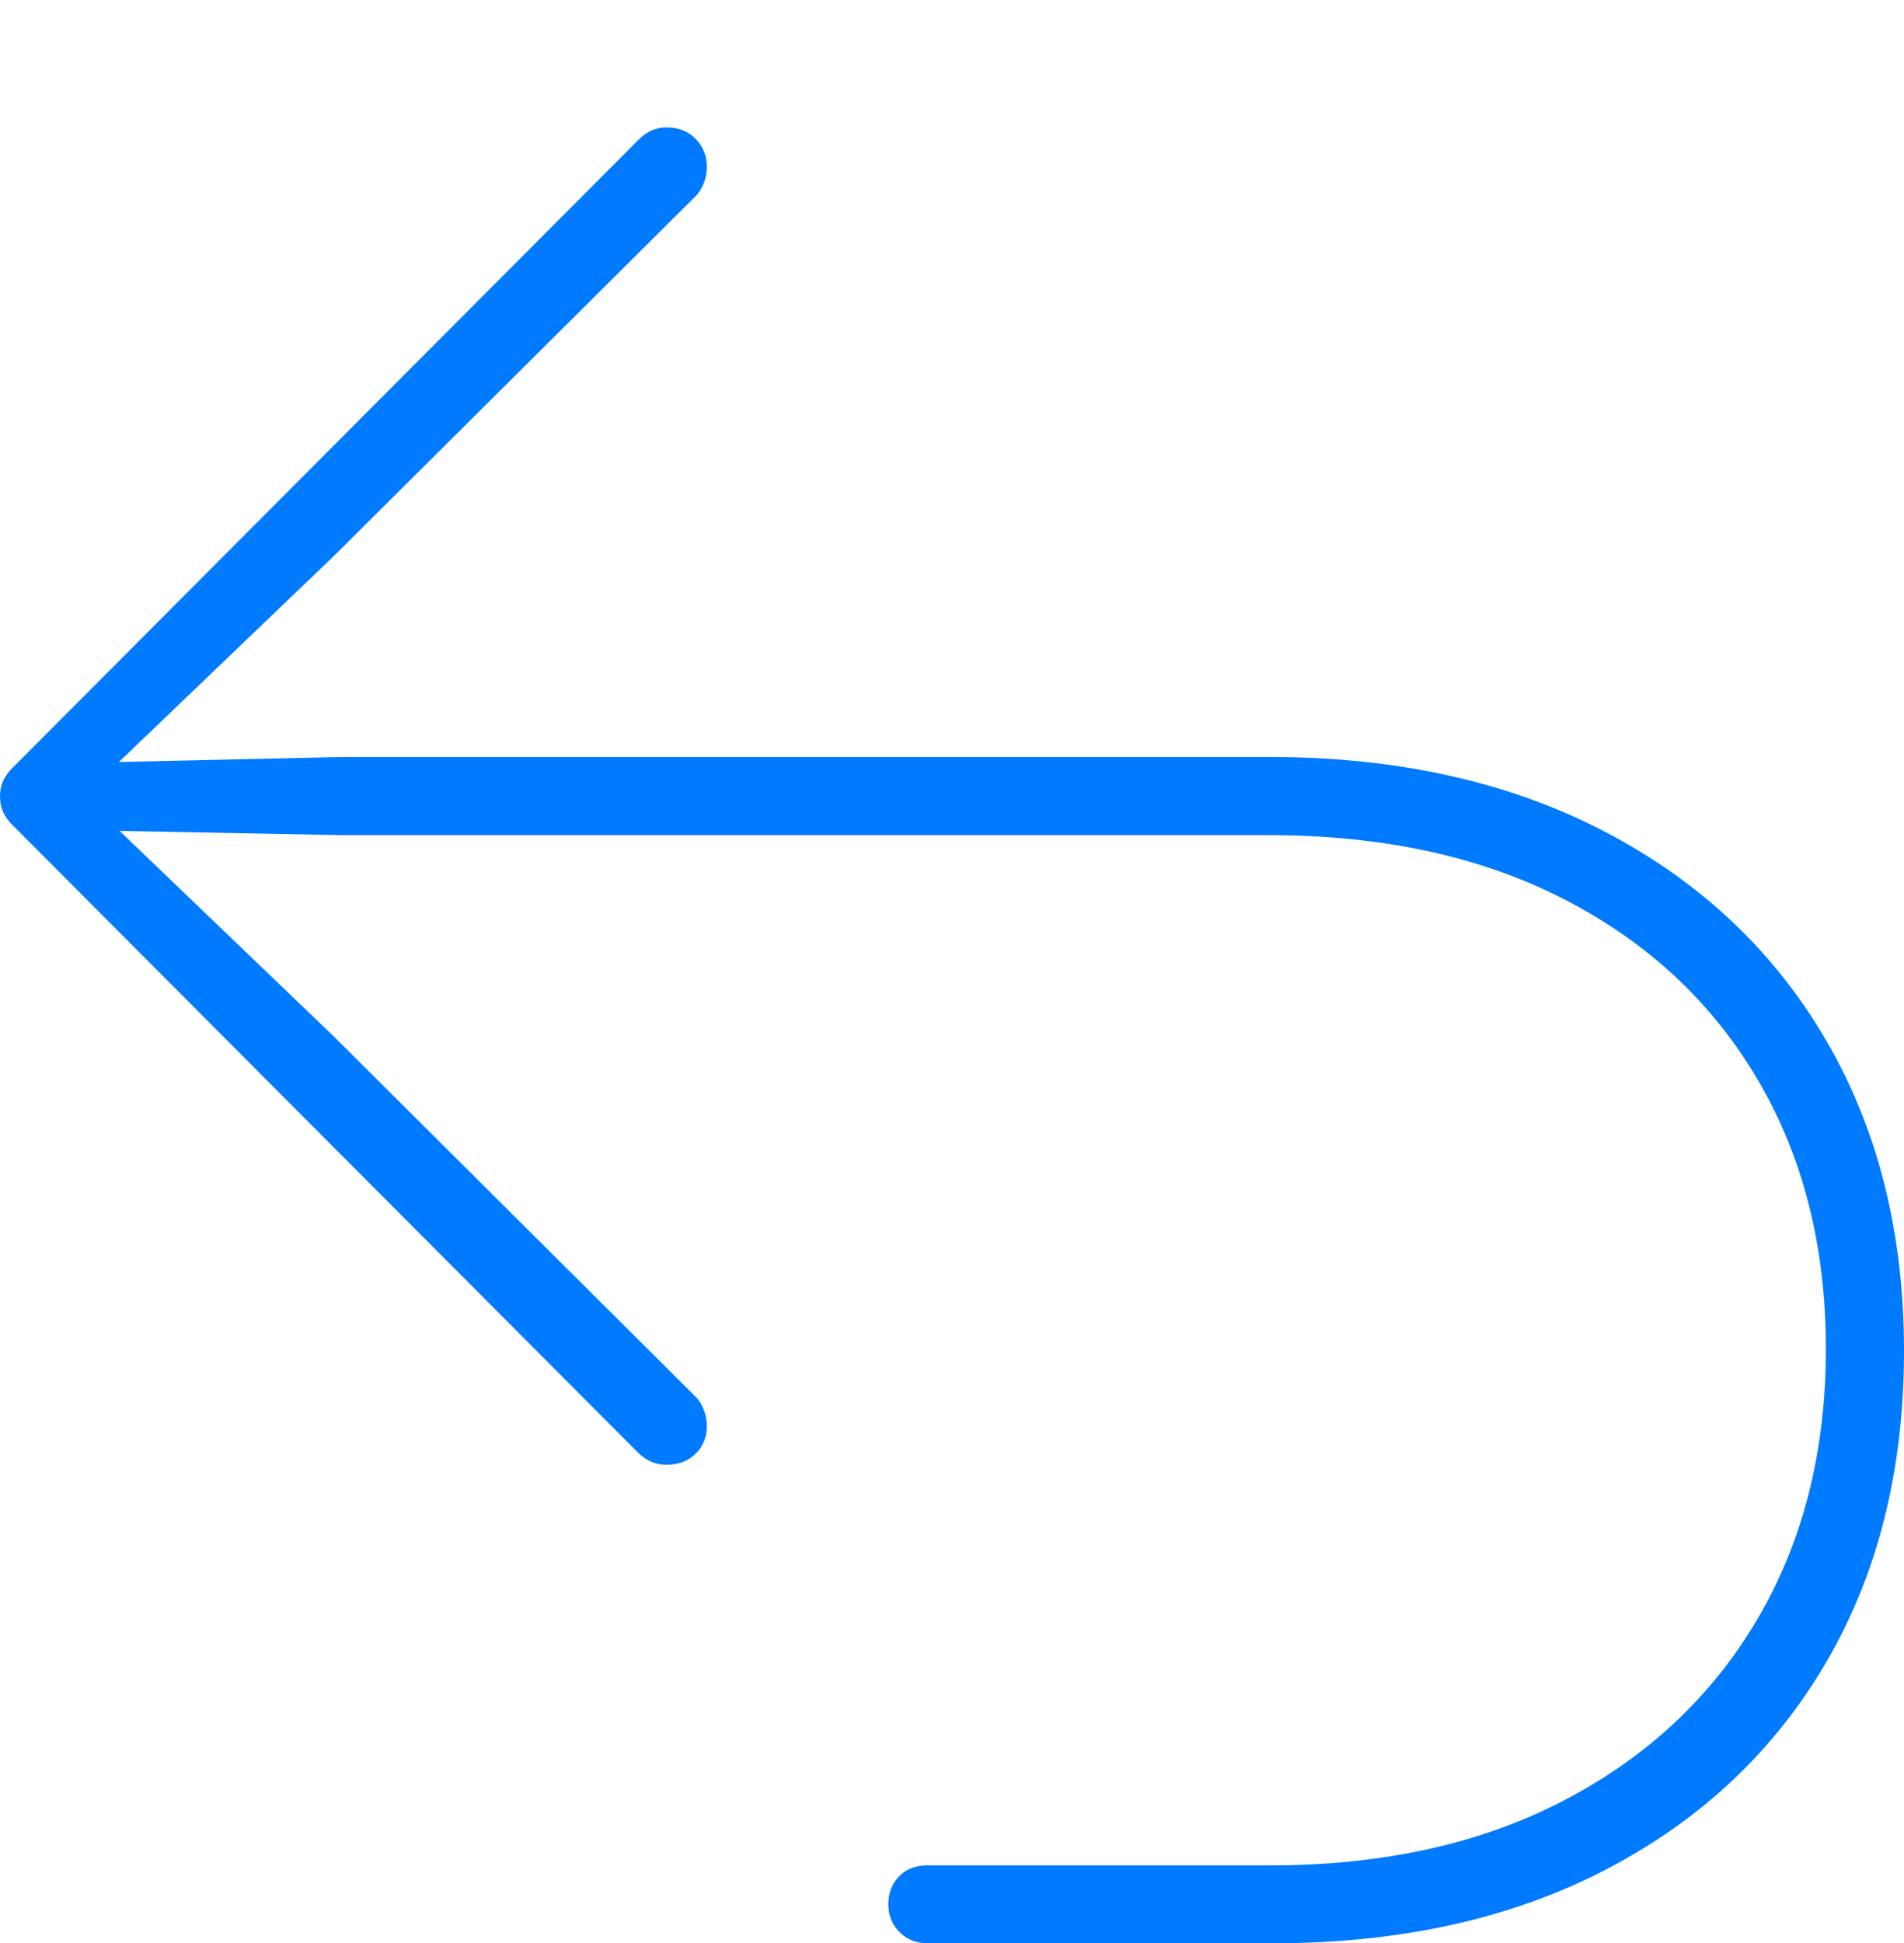 <?xml version="1.0" encoding="UTF-8"?>
<!--Generator: Apple Native CoreSVG 175-->
<!DOCTYPE svg
PUBLIC "-//W3C//DTD SVG 1.1//EN"
       "http://www.w3.org/Graphics/SVG/1.1/DTD/svg11.dtd">
<svg version="1.1" xmlns="http://www.w3.org/2000/svg" xmlns:xlink="http://www.w3.org/1999/xlink" width="18.084" height="18.456">
 <g>
  <rect height="18.456" opacity="0" width="18.084" x="0" y="0"/>
  <path d="M18.084 12.83Q18.084 11.148 17.343 9.878Q16.601 8.608 15.243 7.899Q13.884 7.189 12.051 7.189L3.26 7.189L0.907 7.242L0.978 7.382L3.165 5.286L6.613 1.857Q6.657 1.81 6.685 1.738Q6.714 1.665 6.714 1.585Q6.714 1.429 6.608 1.32Q6.502 1.21 6.33 1.21Q6.179 1.21 6.063 1.329L0.124 7.287Q0.062 7.347 0.031 7.414Q0 7.482 0 7.562Q0 7.646 0.031 7.714Q0.062 7.782 0.124 7.841L6.063 13.799Q6.179 13.911 6.33 13.911Q6.502 13.911 6.608 13.805Q6.714 13.7 6.714 13.544Q6.714 13.464 6.685 13.391Q6.657 13.318 6.613 13.271L3.165 9.838L0.978 7.74L0.907 7.887L3.26 7.932L12.057 7.932Q13.678 7.932 14.863 8.544Q16.049 9.156 16.695 10.255Q17.342 11.354 17.342 12.81Q17.342 14.269 16.695 15.371Q16.049 16.473 14.863 17.094Q13.678 17.716 12.057 17.716L8.806 17.716Q8.637 17.716 8.537 17.822Q8.437 17.928 8.437 18.086Q8.437 18.243 8.544 18.35Q8.651 18.456 8.813 18.456L12.081 18.456Q13.91 18.456 15.257 17.753Q16.605 17.051 17.345 15.787Q18.084 14.522 18.084 12.83Z" fill="#007aff"/>
 </g>
</svg>
